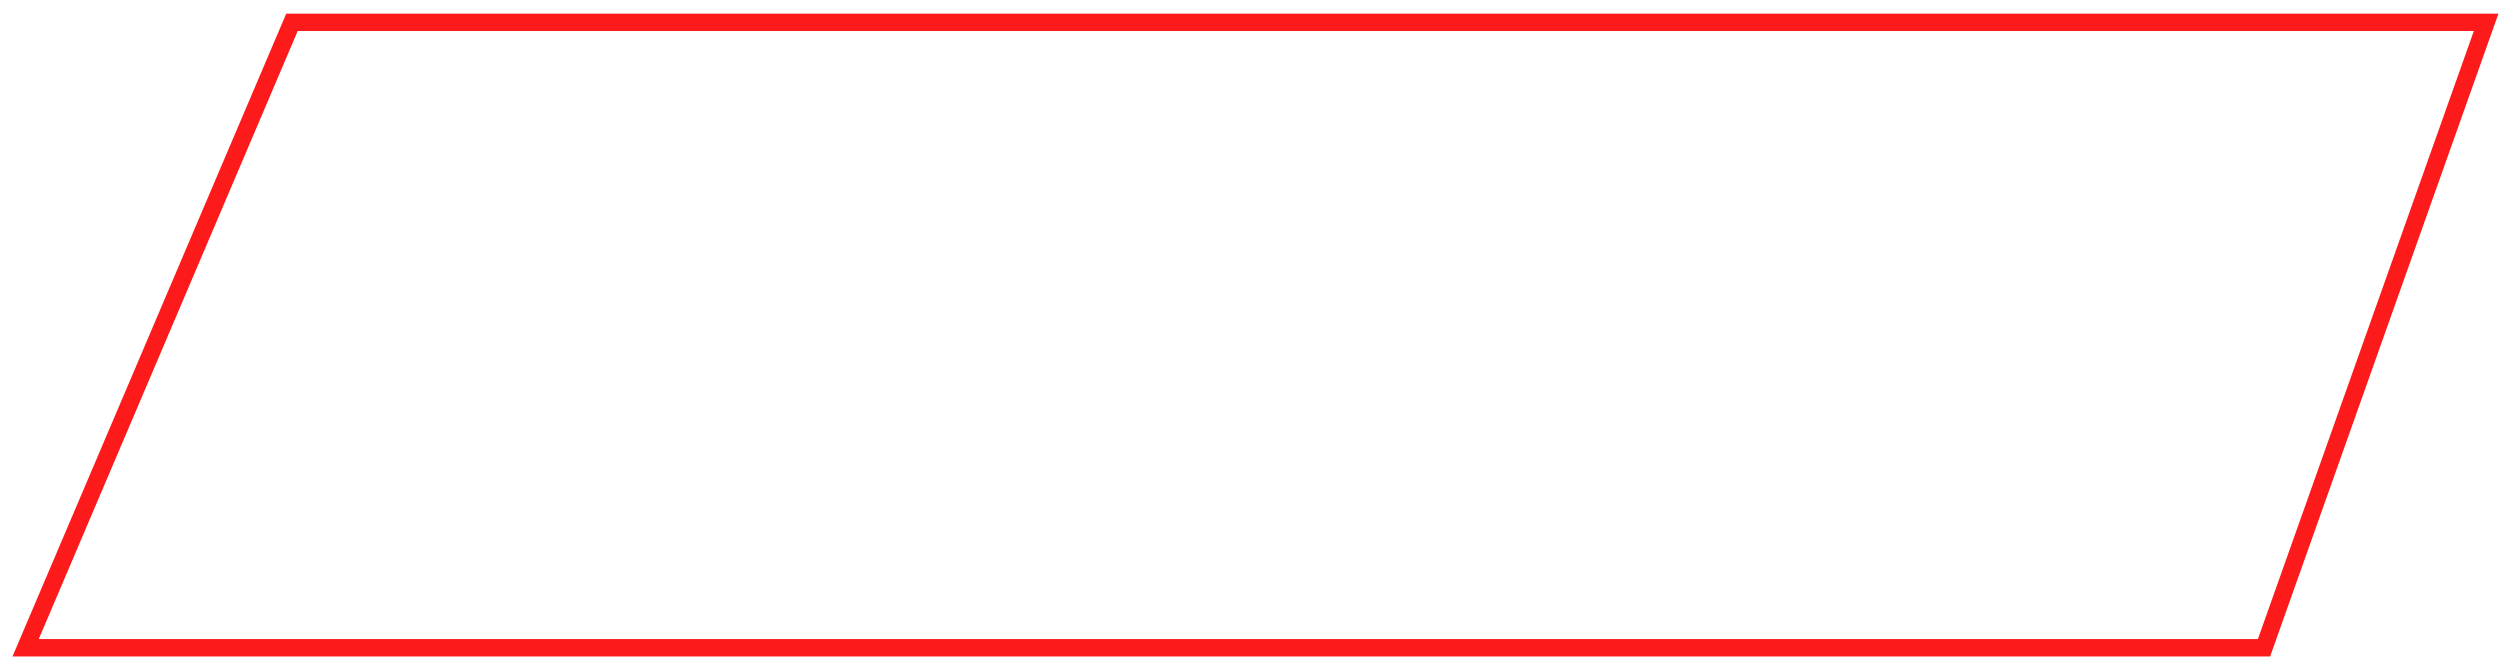 <svg width="144" height="38" viewBox="0 0 144 38" fill="none" xmlns="http://www.w3.org/2000/svg">
<path d="M17.148 1.787L2.232 36.812H130.054L142.493 1.787H17.148ZM16.487 0.787H143.91L130.76 37.812H0.72L16.487 0.787Z" fill="#FC1A1A"/>
</svg>
